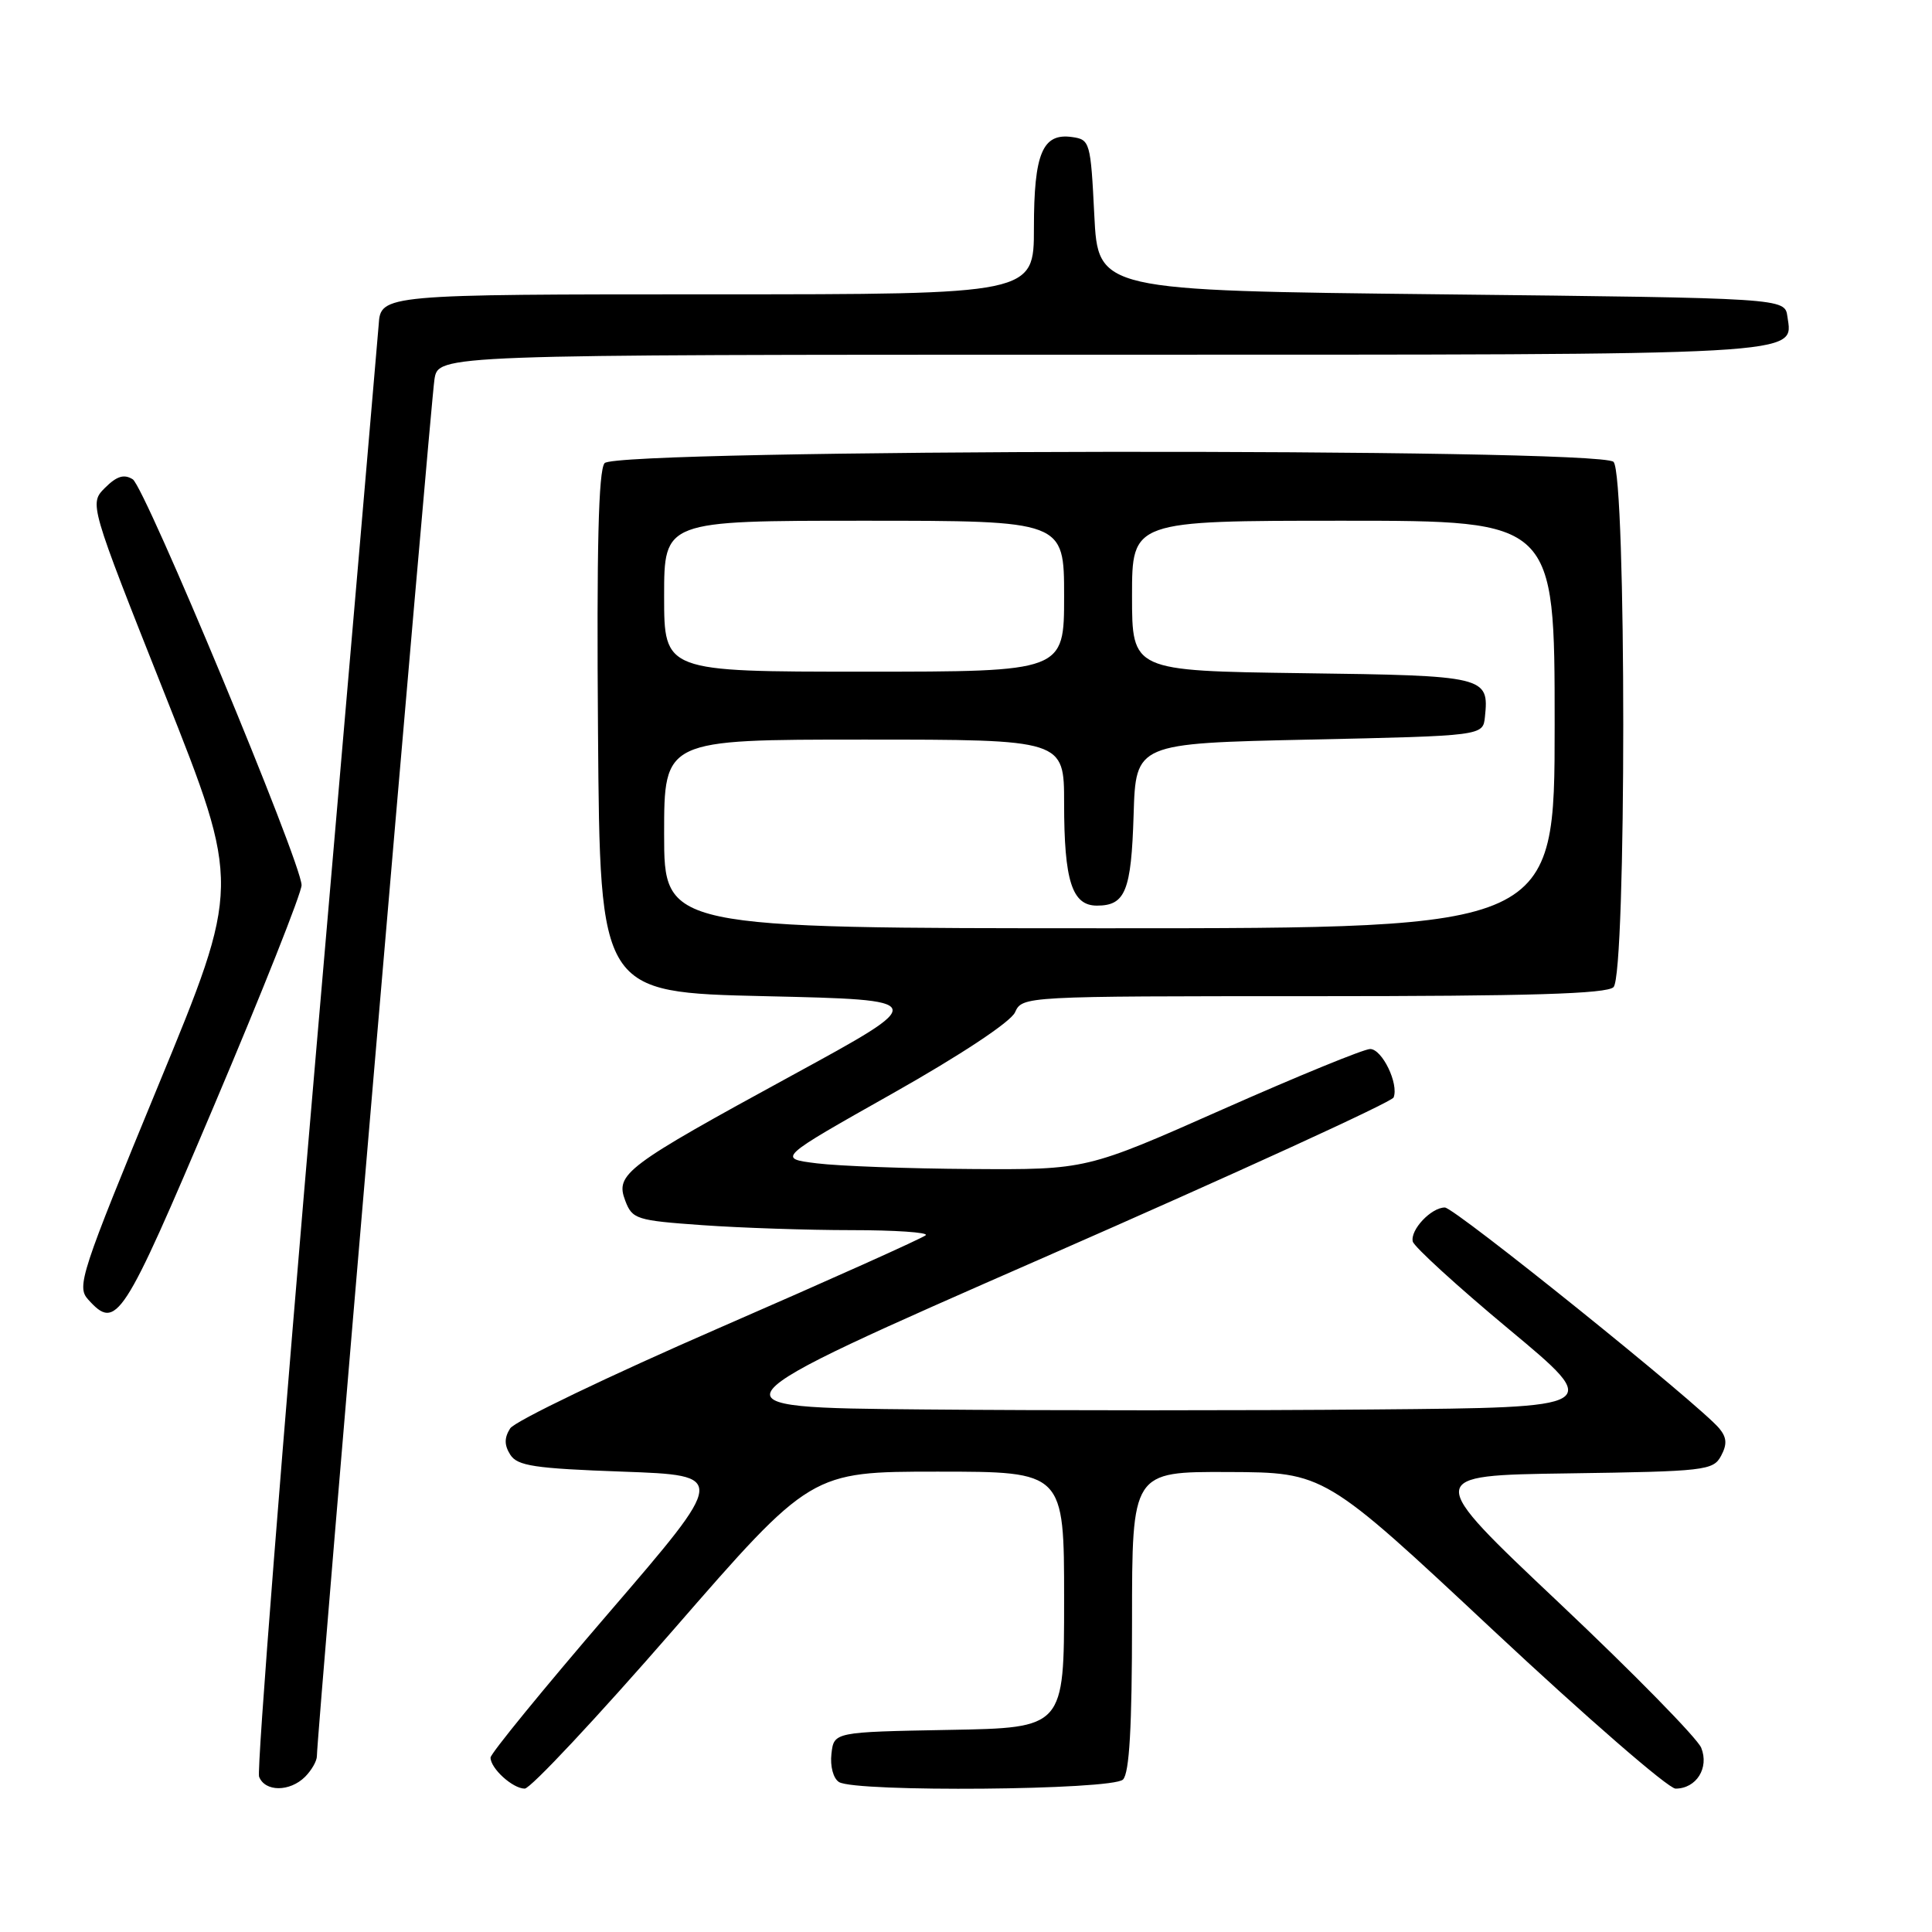 <?xml version="1.0" encoding="UTF-8" standalone="no"?>
<!DOCTYPE svg PUBLIC "-//W3C//DTD SVG 1.1//EN" "http://www.w3.org/Graphics/SVG/1.1/DTD/svg11.dtd" >
<svg xmlns="http://www.w3.org/2000/svg" xmlns:xlink="http://www.w3.org/1999/xlink" version="1.1" viewBox="0 0 256 256">
 <g >
 <path fill="currentColor"
d=" M 40.43 235.43 C 41.29 234.56 42.00 233.33 41.99 232.68 C 41.97 230.18 57.07 53.32 57.57 50.25 C 58.09 47.00 58.09 47.00 145.85 47.00 C 240.26 47.00 237.58 47.15 236.84 41.94 C 236.50 39.50 236.50 39.50 191.00 39.00 C 145.50 38.50 145.50 38.50 145.00 28.50 C 144.52 18.82 144.42 18.49 142.06 18.16 C 138.14 17.60 137.00 20.32 137.00 30.19 C 137.00 39.00 137.00 39.00 94.62 39.00 C 50.77 39.00 50.43 39.03 50.18 43.00 C 50.12 43.83 46.40 87.10 41.90 139.17 C 37.41 191.24 34.00 234.55 34.33 235.42 C 35.11 237.45 38.40 237.45 40.43 235.43 Z  M 89.19 216.00 C 107.46 195.00 107.46 195.00 124.23 195.00 C 141.00 195.00 141.00 195.00 141.00 211.97 C 141.00 228.95 141.00 228.95 125.75 229.22 C 110.50 229.50 110.50 229.50 110.17 232.39 C 109.98 234.03 110.41 235.65 111.17 236.13 C 113.34 237.50 147.39 237.21 148.80 235.80 C 149.65 234.95 150.00 228.87 150.00 214.80 C 150.00 195.00 150.00 195.00 162.75 195.05 C 175.50 195.10 175.50 195.10 197.89 216.05 C 210.21 227.57 221.07 237.00 222.02 237.00 C 224.77 237.00 226.50 234.26 225.42 231.59 C 224.91 230.33 216.45 221.70 206.60 212.40 C 188.70 195.50 188.70 195.50 207.83 195.23 C 225.92 194.97 227.01 194.85 228.05 192.91 C 228.87 191.38 228.81 190.48 227.82 189.28 C 225.24 186.16 192.74 160.00 191.45 160.00 C 189.64 160.00 186.84 162.97 187.20 164.51 C 187.37 165.20 193.10 170.44 199.95 176.14 C 212.40 186.50 212.40 186.50 182.13 186.76 C 165.48 186.91 138.61 186.91 122.42 186.76 C 92.98 186.50 92.98 186.50 138.61 166.50 C 163.70 155.50 184.43 146.02 184.66 145.42 C 185.37 143.61 183.14 139.00 181.55 139.00 C 180.72 139.00 171.93 142.60 162.00 147.00 C 143.95 155.00 143.95 155.00 128.73 154.90 C 120.35 154.85 111.14 154.51 108.25 154.15 C 103.00 153.50 103.00 153.50 118.25 144.90 C 127.29 139.80 133.90 135.42 134.49 134.15 C 135.47 132.00 135.55 132.00 174.04 132.00 C 202.70 132.00 212.91 131.69 213.80 130.80 C 215.52 129.08 215.52 62.92 213.80 61.20 C 211.92 59.32 81.68 59.48 80.11 61.37 C 79.30 62.35 79.05 72.58 79.24 97.12 C 79.50 131.50 79.50 131.50 101.39 132.00 C 123.27 132.50 123.27 132.50 104.94 142.50 C 82.83 154.56 81.50 155.56 82.85 159.10 C 83.78 161.55 84.32 161.72 93.07 162.34 C 98.15 162.70 107.04 163.00 112.82 163.00 C 118.60 163.00 123.03 163.30 122.67 163.67 C 122.30 164.04 110.00 169.56 95.34 175.94 C 80.69 182.32 68.20 188.32 67.60 189.27 C 66.81 190.52 66.81 191.48 67.61 192.75 C 68.55 194.24 70.80 194.58 82.52 195.00 C 96.34 195.50 96.34 195.50 80.67 213.71 C 72.05 223.73 65.00 232.36 65.00 232.89 C 65.00 234.33 67.94 237.00 69.53 237.00 C 70.30 237.00 79.14 227.55 89.19 216.00 Z  M 28.35 146.53 C 34.76 131.42 39.98 118.26 39.96 117.28 C 39.89 114.20 19.22 64.55 17.59 63.51 C 16.44 62.79 15.48 63.08 13.92 64.63 C 11.82 66.74 11.82 66.74 21.86 92.04 C 31.90 117.35 31.90 117.35 20.96 143.86 C 10.71 168.72 10.13 170.48 11.67 172.18 C 15.43 176.35 16.23 175.12 28.35 146.53 Z  M 88.00 110.50 C 88.00 98.00 88.00 98.00 114.50 98.00 C 141.00 98.00 141.00 98.00 141.00 106.43 C 141.00 116.73 142.05 120.00 145.35 120.00 C 149.12 120.00 149.90 118.07 150.21 107.95 C 150.50 98.50 150.50 98.50 173.50 98.00 C 196.50 97.50 196.50 97.50 196.76 95.00 C 197.32 89.62 196.91 89.52 172.54 89.20 C 150.00 88.89 150.00 88.89 150.00 78.95 C 150.00 69.00 150.00 69.00 178.00 69.00 C 206.00 69.00 206.00 69.00 206.00 96.00 C 206.00 123.00 206.00 123.00 147.00 123.00 C 88.00 123.00 88.00 123.00 88.00 110.50 Z  M 88.00 79.00 C 88.00 69.00 88.00 69.00 114.50 69.00 C 141.00 69.00 141.00 69.00 141.00 79.00 C 141.00 89.00 141.00 89.00 114.50 89.00 C 88.00 89.00 88.00 89.00 88.00 79.00 Z "/>
</g>
</svg>